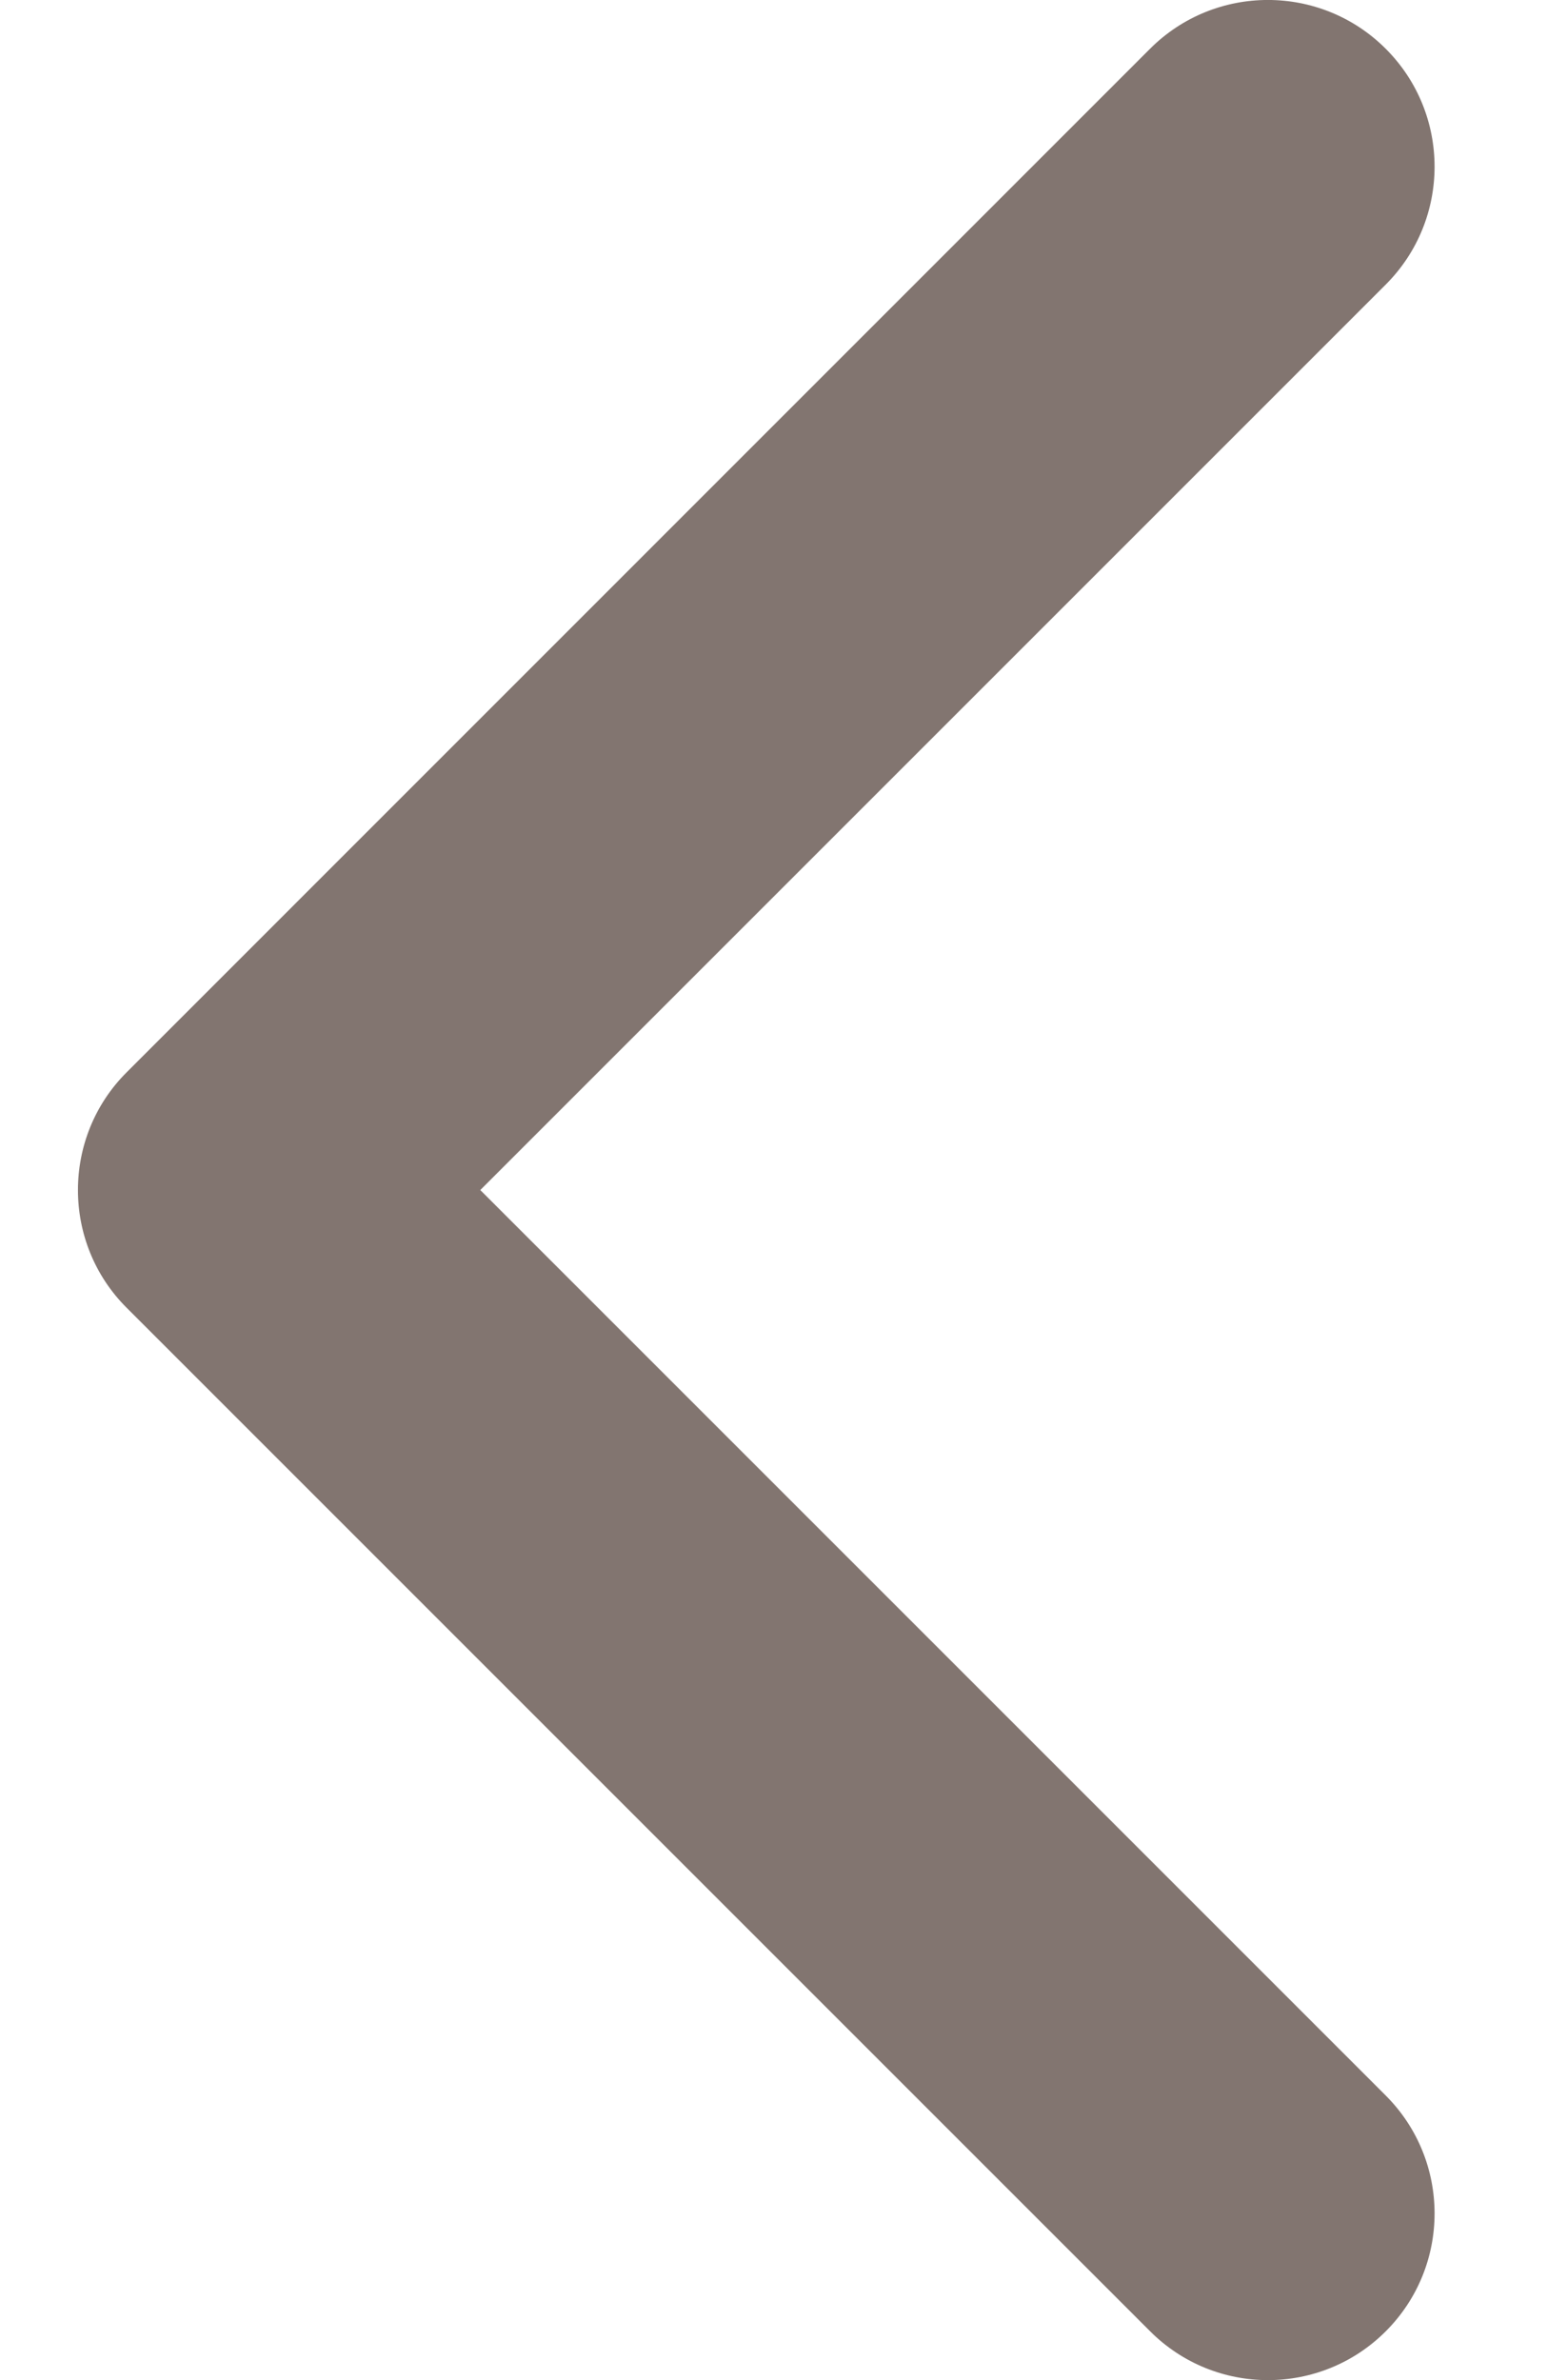 <svg width="13" height="20" viewBox="0 0 13 20" fill="none" xmlns="http://www.w3.org/2000/svg">
<path d="M1.065 10.99L9.665 19.59C10.212 20.137 11.098 20.137 11.645 19.59C12.192 19.043 12.192 18.156 11.645 17.609L4.036 10L11.645 2.391C12.192 1.844 12.192 0.957 11.645 0.41C11.098 -0.137 10.211 -0.137 9.664 0.41L1.065 9.01C0.791 9.283 0.655 9.642 0.655 10C0.655 10.358 0.791 10.717 1.065 10.99Z" fill="#827570"/>
</svg>
